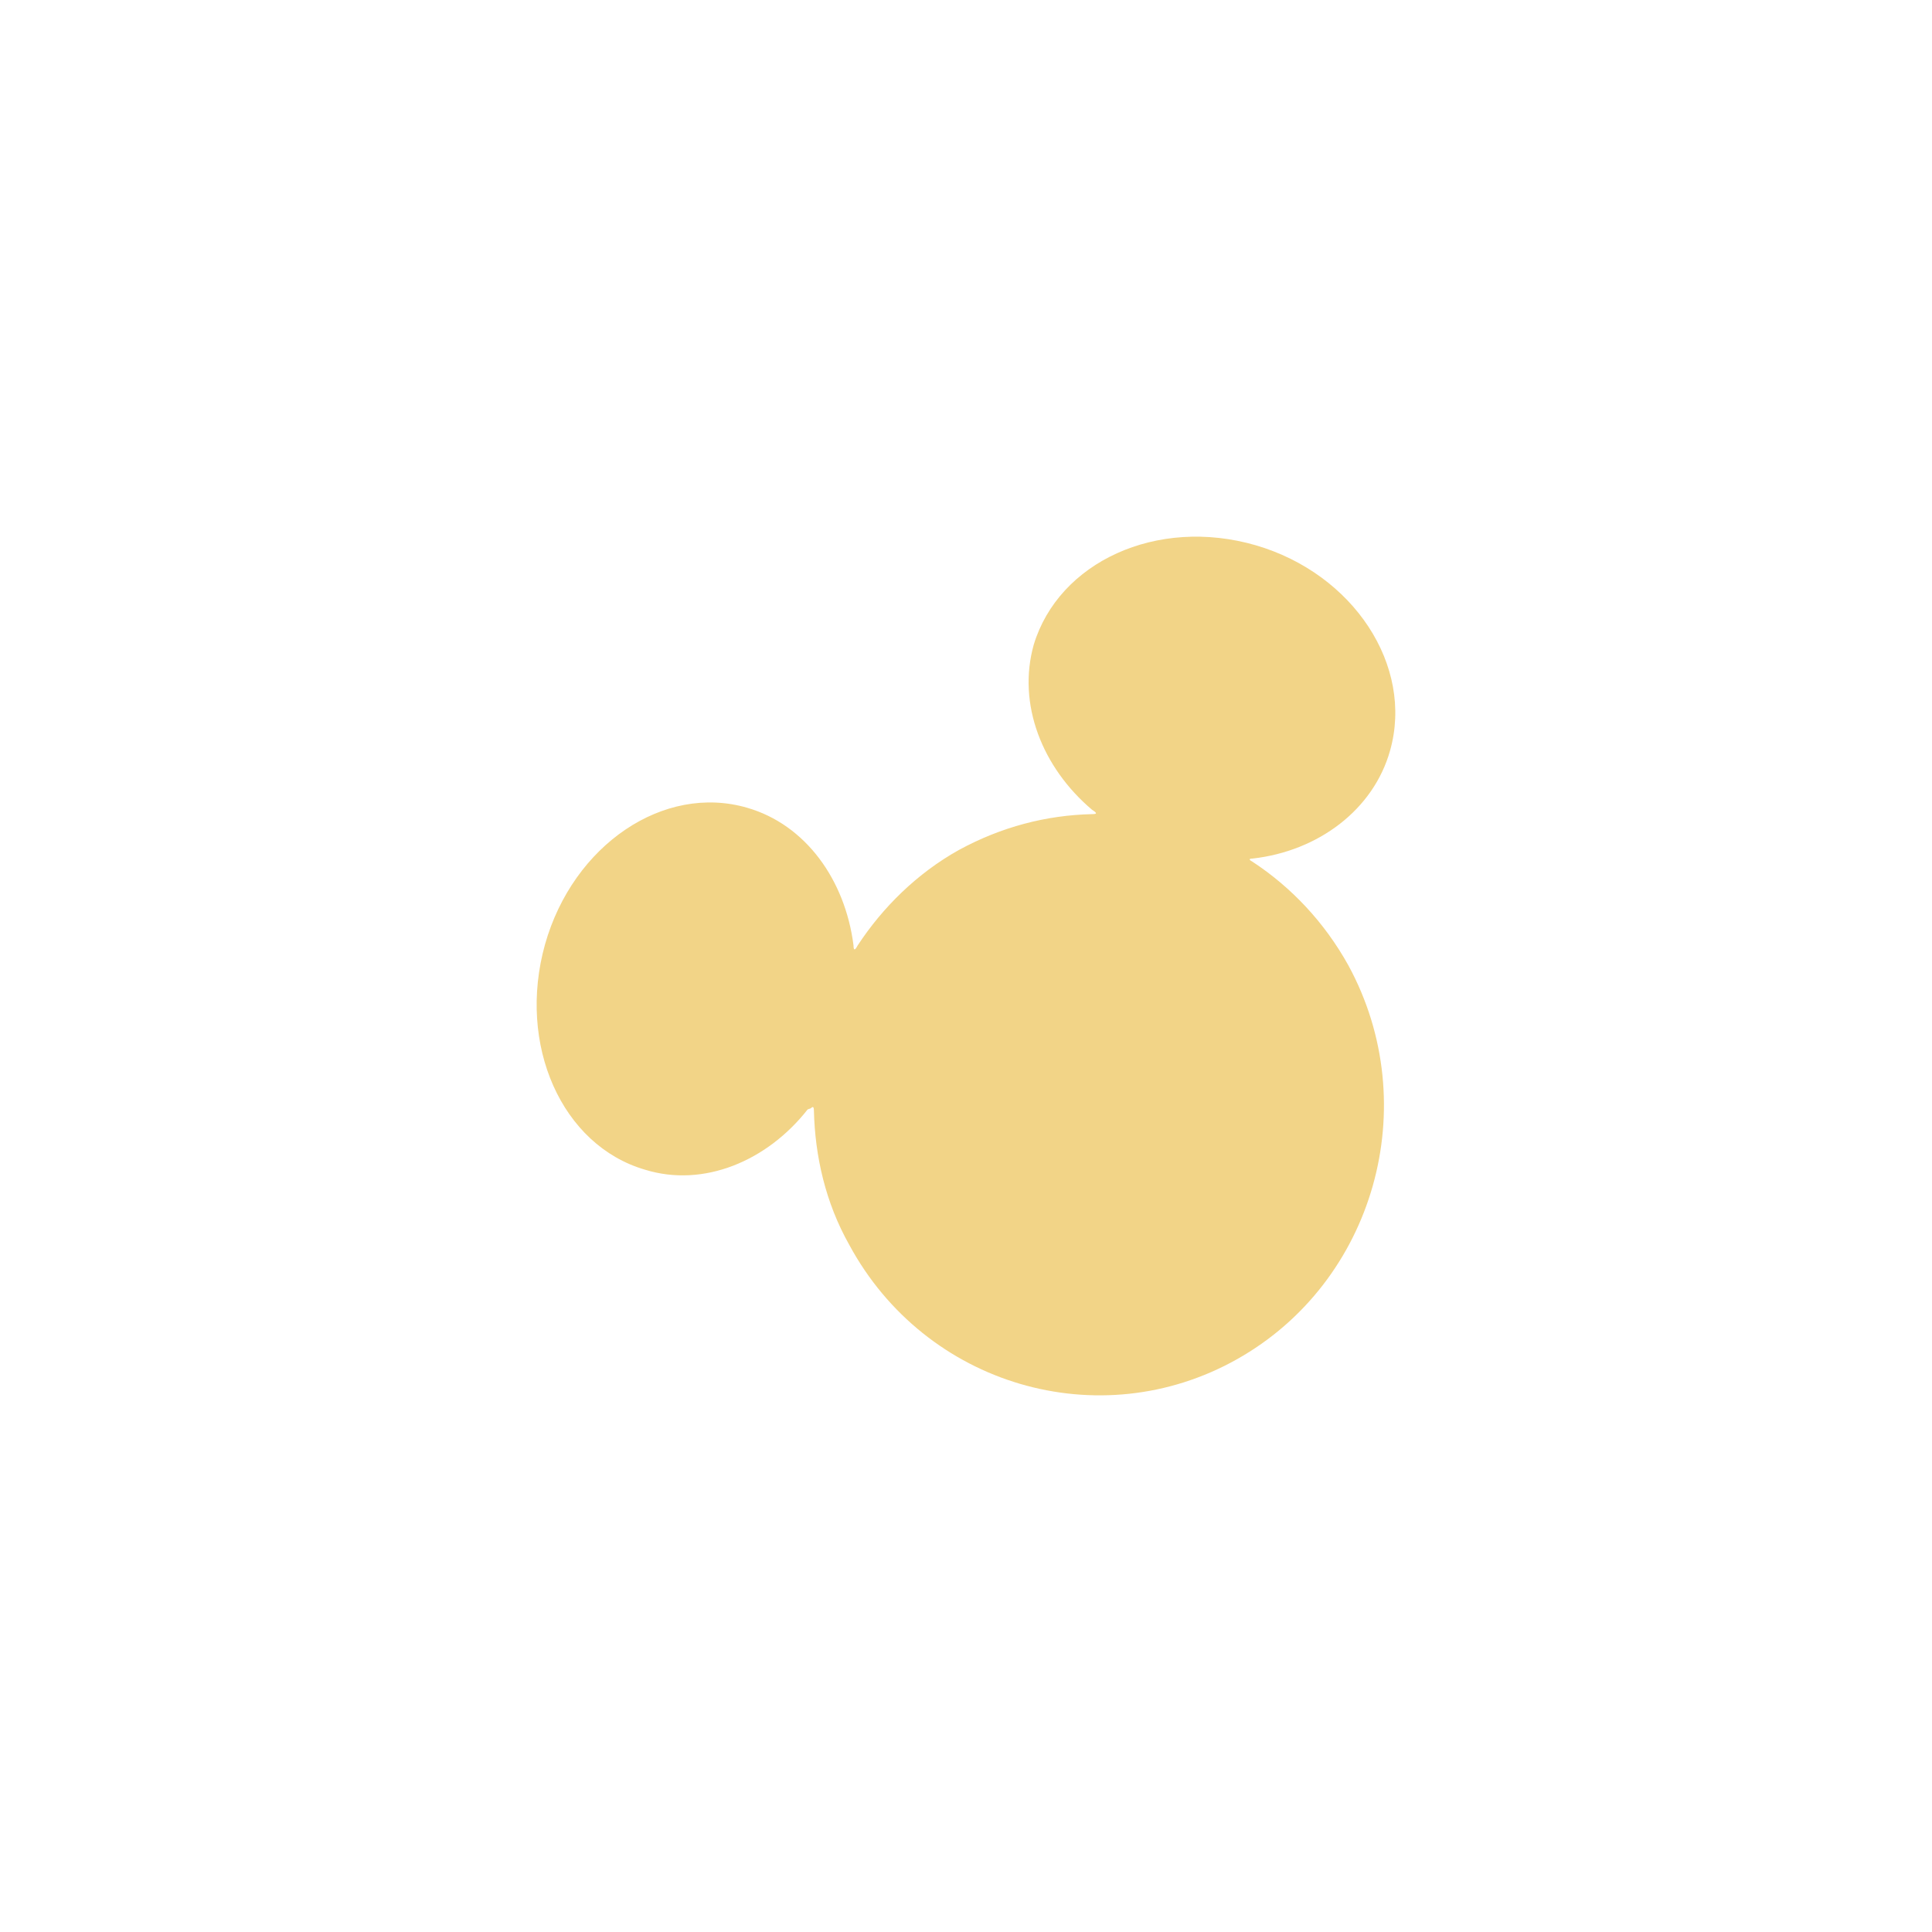<svg width="18" height="18" viewBox="0 0 18 18" fill="none" xmlns="http://www.w3.org/2000/svg">
<g filter="url(#filter0_d_1049_6248)">
<path d="M7.525 10.336C7.146 10.819 6.554 11.066 6.01 10.898C5.234 10.672 4.816 9.735 5.078 8.798C5.34 7.871 6.185 7.299 6.962 7.526C7.505 7.683 7.874 8.196 7.952 8.808C7.952 8.867 7.971 8.847 7.991 8.808C8.224 8.453 8.544 8.137 8.932 7.92C9.33 7.703 9.748 7.595 10.175 7.585C10.223 7.585 10.223 7.575 10.175 7.545C9.709 7.151 9.476 6.559 9.631 6.007C9.864 5.237 10.777 4.813 11.699 5.08C12.611 5.346 13.174 6.204 12.951 6.993C12.796 7.545 12.281 7.93 11.67 7.999C11.621 7.999 11.65 8.019 11.67 8.029C12.029 8.265 12.339 8.591 12.563 8.995C13.271 10.297 12.806 11.944 11.524 12.664C10.243 13.384 8.622 12.91 7.913 11.599C7.69 11.204 7.593 10.77 7.583 10.346C7.583 10.297 7.563 10.317 7.554 10.326L7.525 10.336Z" fill="#F2D487"/>
</g>
<defs>
<filter id="filter0_d_1049_6248" x="-2" y="-1" width="21" height="21" filterUnits="userSpaceOnUse" color-interpolation-filters="sRGB">
<feFlood flood-opacity="0" result="BackgroundImageFix"/>
<feColorMatrix in="SourceAlpha" type="matrix" values="0 0 0 0 0 0 0 0 0 0 0 0 0 0 0 0 0 0 127 0" result="hardAlpha"/>
<feOffset/>
<feGaussianBlur stdDeviation="2.5"/>
<feComposite in2="hardAlpha" operator="out"/>
<feColorMatrix type="matrix" values="0 0 0 0 0 0 0 0 0 0 0 0 0 0 0 0 0 0 0.8 0"/>
<feBlend mode="normal" in2="BackgroundImageFix" result="effect1_dropShadow_1049_6248"/>
<feBlend mode="normal" in="SourceGraphic" in2="effect1_dropShadow_1049_6248" result="shape"/>
</filter>
</defs>
</svg>
